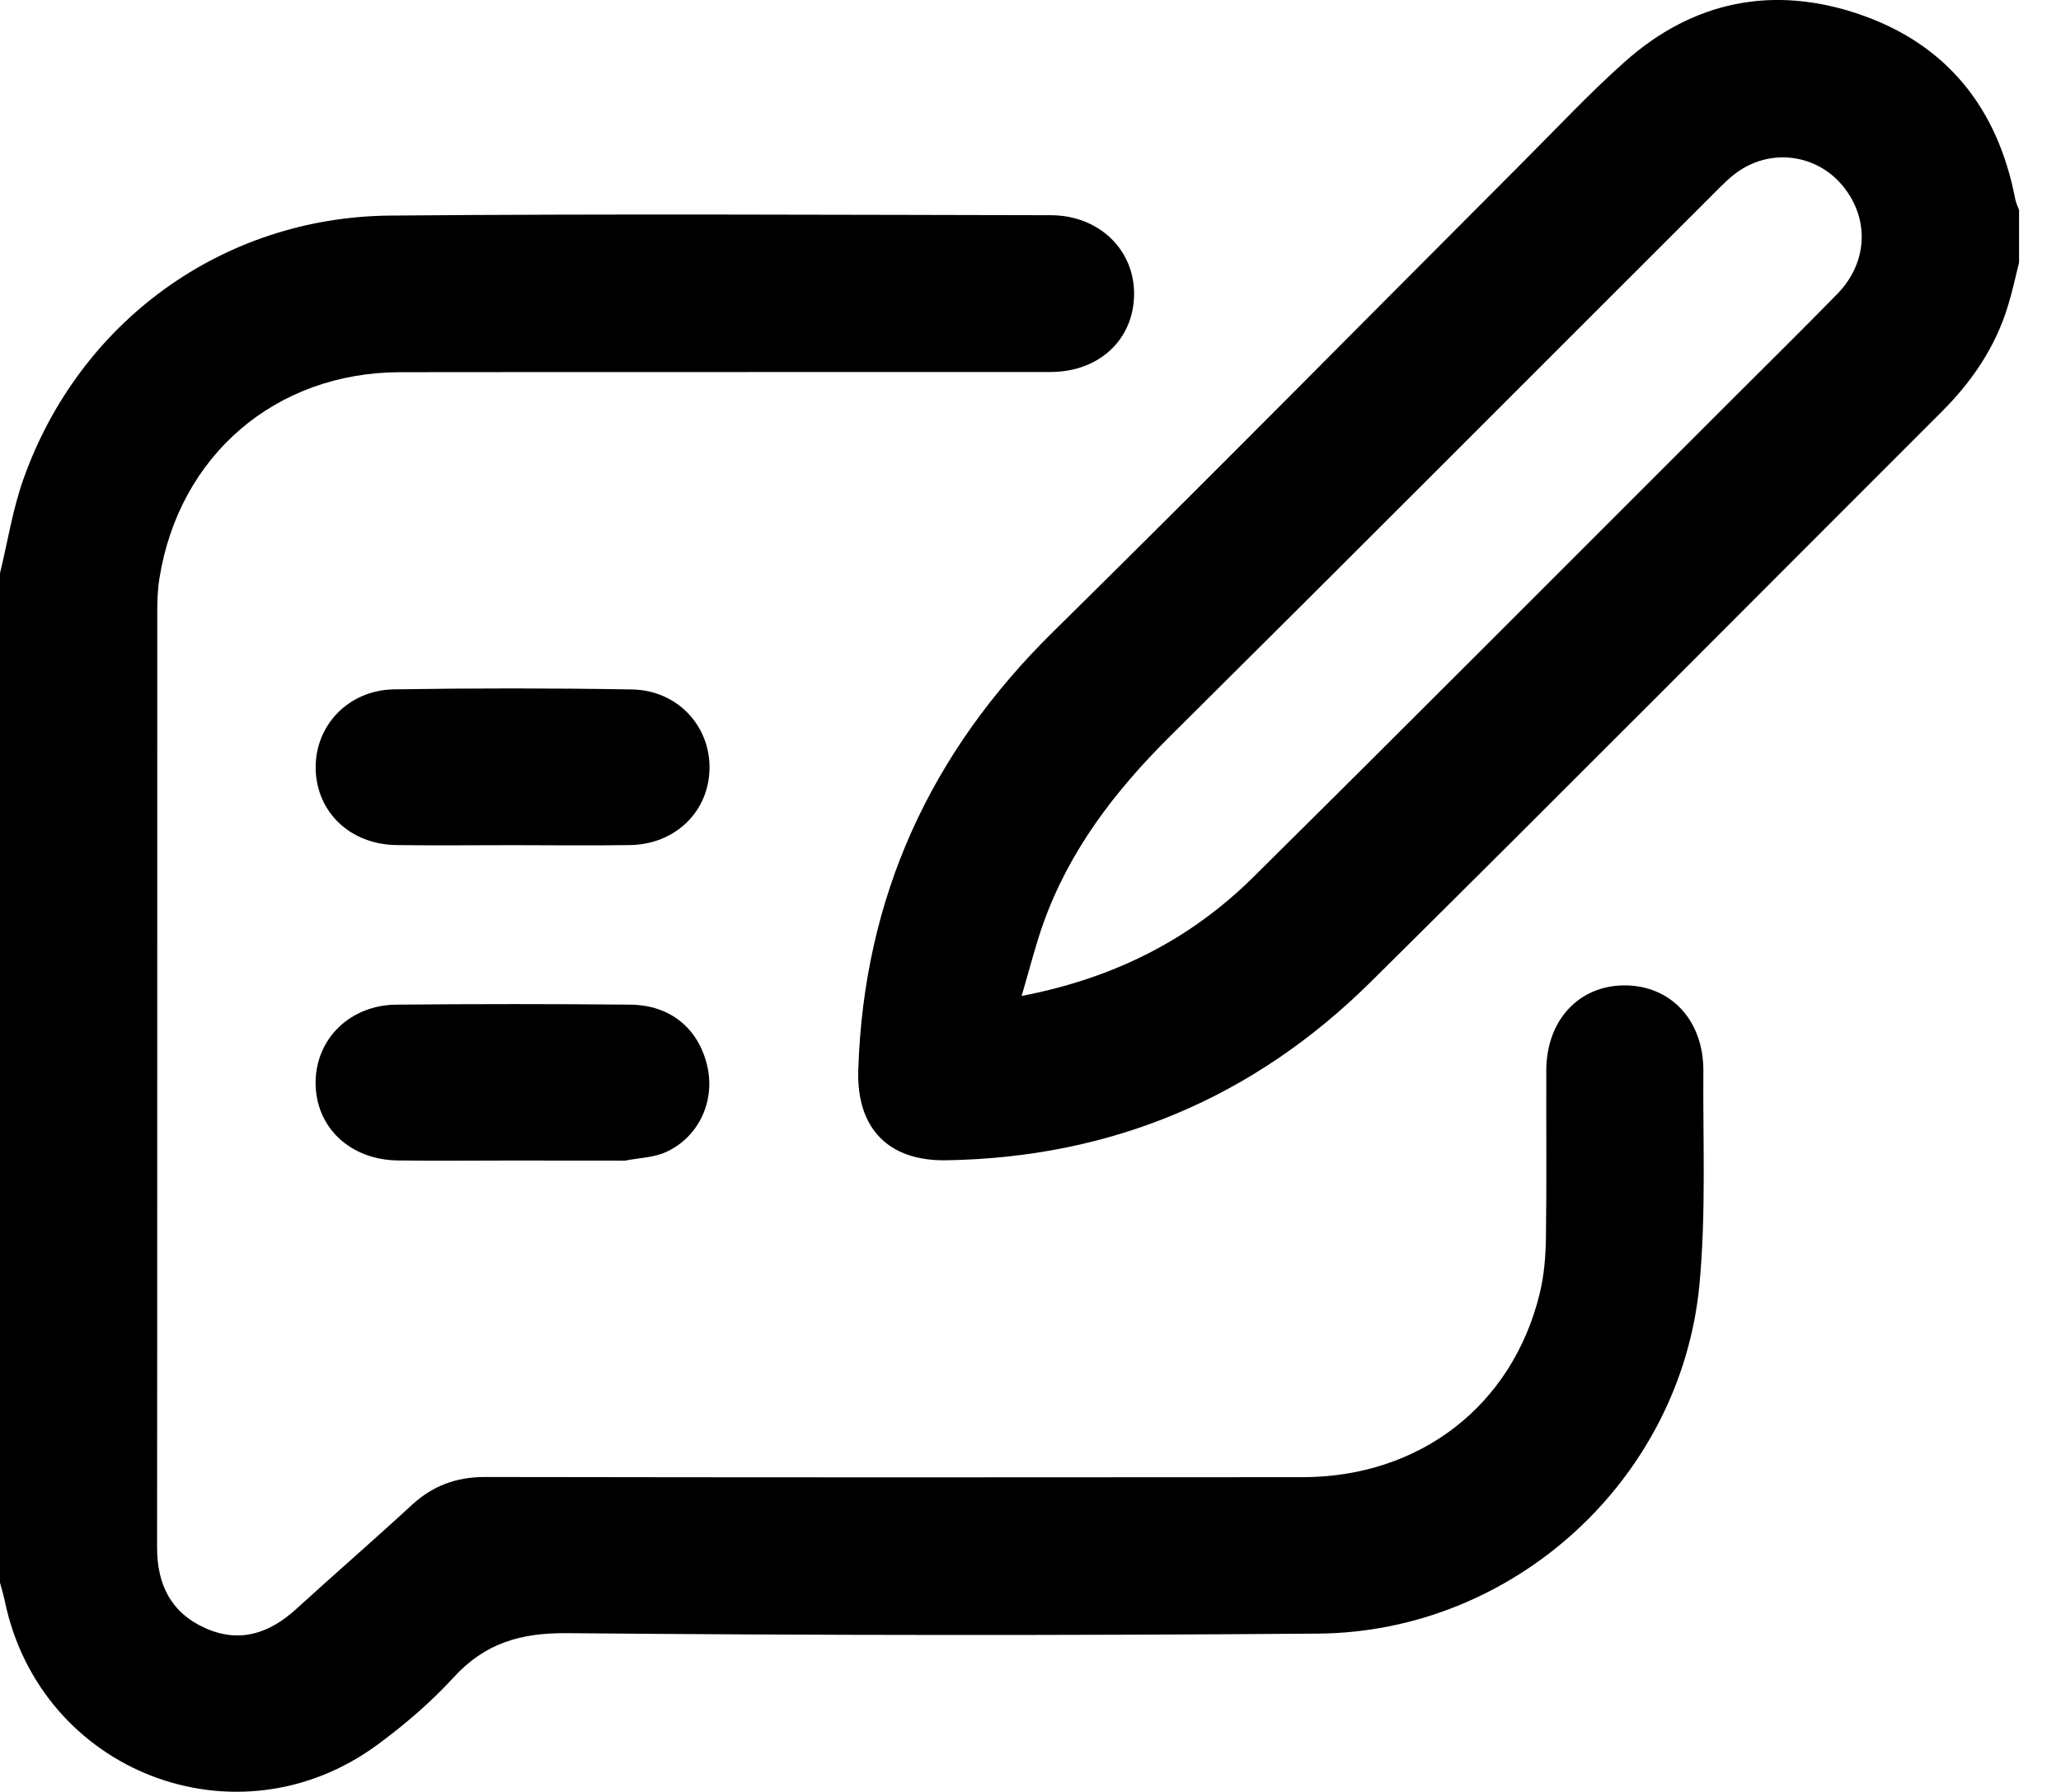 <svg width="23" height="20" viewBox="0 0 23 20" fill="none" xmlns="http://www.w3.org/2000/svg">
<g clip-path="url(#clip0_1127_8355)">
<path d="M0 6.398C0.085 6.05 0.14 5.691 0.259 5.354C0.882 3.589 2.485 2.422 4.357 2.406C6.813 2.385 9.269 2.398 11.724 2.402C12.267 2.402 12.664 2.791 12.656 3.293C12.648 3.793 12.265 4.151 11.723 4.152C9.305 4.154 6.886 4.151 4.468 4.154C3.076 4.156 1.998 5.082 1.779 6.456C1.759 6.581 1.755 6.71 1.755 6.837C1.754 10.314 1.756 13.791 1.753 17.269C1.752 17.686 1.909 18.002 2.294 18.173C2.675 18.343 3.008 18.23 3.306 17.958C3.733 17.569 4.17 17.19 4.595 16.798C4.829 16.583 5.091 16.485 5.411 16.485C8.452 16.49 11.494 16.49 14.535 16.487C15.846 16.486 16.877 15.688 17.182 14.439C17.232 14.237 17.249 14.023 17.252 13.815C17.261 13.192 17.254 12.568 17.256 11.945C17.258 11.389 17.617 11.001 18.125 10.998C18.644 10.996 19.012 11.387 19.009 11.954C19.003 12.749 19.04 13.55 18.965 14.339C18.758 16.51 16.895 18.215 14.711 18.233C11.917 18.255 9.124 18.253 6.33 18.228C5.81 18.223 5.412 18.339 5.061 18.723C4.809 18.998 4.52 19.246 4.219 19.468C2.644 20.634 0.442 19.779 0.051 17.858C0.037 17.793 0.017 17.729 4.50633e-05 17.664C0 13.909 0 10.153 0 6.398Z" fill="black"/>
<path d="M22.532 2.93C22.492 3.089 22.458 3.25 22.41 3.407C22.271 3.87 22.008 4.257 21.667 4.597C19.543 6.719 17.428 8.85 15.294 10.962C13.988 12.254 12.402 12.921 10.557 12.95C9.912 12.96 9.557 12.592 9.578 11.942C9.639 10.017 10.379 8.403 11.751 7.053C13.515 5.315 15.255 3.551 17.005 1.799C17.377 1.427 17.736 1.042 18.128 0.693C18.892 0.01 19.788 -0.169 20.749 0.159C21.725 0.492 22.294 1.207 22.489 2.22C22.497 2.263 22.517 2.303 22.532 2.344C22.532 2.539 22.532 2.735 22.532 2.93ZM11.401 11.116C12.444 10.915 13.29 10.48 13.989 9.787C15.771 8.023 17.54 6.245 19.314 4.473C19.712 4.075 20.114 3.68 20.507 3.277C20.841 2.932 20.864 2.452 20.576 2.089C20.305 1.745 19.825 1.652 19.442 1.885C19.316 1.961 19.211 2.074 19.105 2.18C17.086 4.196 15.072 6.218 13.047 8.228C12.442 8.83 11.936 9.489 11.646 10.298C11.556 10.548 11.492 10.808 11.401 11.116Z" fill="black"/>
<path d="M5.705 9.433C5.278 9.433 4.85 9.438 4.423 9.432C3.91 9.424 3.537 9.069 3.523 8.589C3.509 8.105 3.883 7.702 4.397 7.694C5.281 7.68 6.167 7.68 7.051 7.695C7.555 7.703 7.923 8.096 7.918 8.574C7.913 9.055 7.54 9.423 7.032 9.432C6.59 9.439 6.148 9.433 5.705 9.433Z" fill="black"/>
<path d="M5.699 12.953C5.279 12.953 4.859 12.958 4.439 12.952C3.902 12.945 3.519 12.577 3.522 12.079C3.525 11.594 3.906 11.217 4.425 11.213C5.295 11.205 6.165 11.205 7.035 11.213C7.483 11.218 7.796 11.48 7.893 11.899C7.982 12.285 7.803 12.686 7.437 12.856C7.3 12.92 7.134 12.923 6.981 12.953C6.967 12.956 6.951 12.954 6.936 12.954C6.524 12.954 6.111 12.954 5.699 12.953Z" fill="black"/>
</g>
<defs>
<clipPath id="clip0_1127_8355">
<rect width="22.532" height="20" fill="white"/>
</clipPath>
</defs>
</svg>
